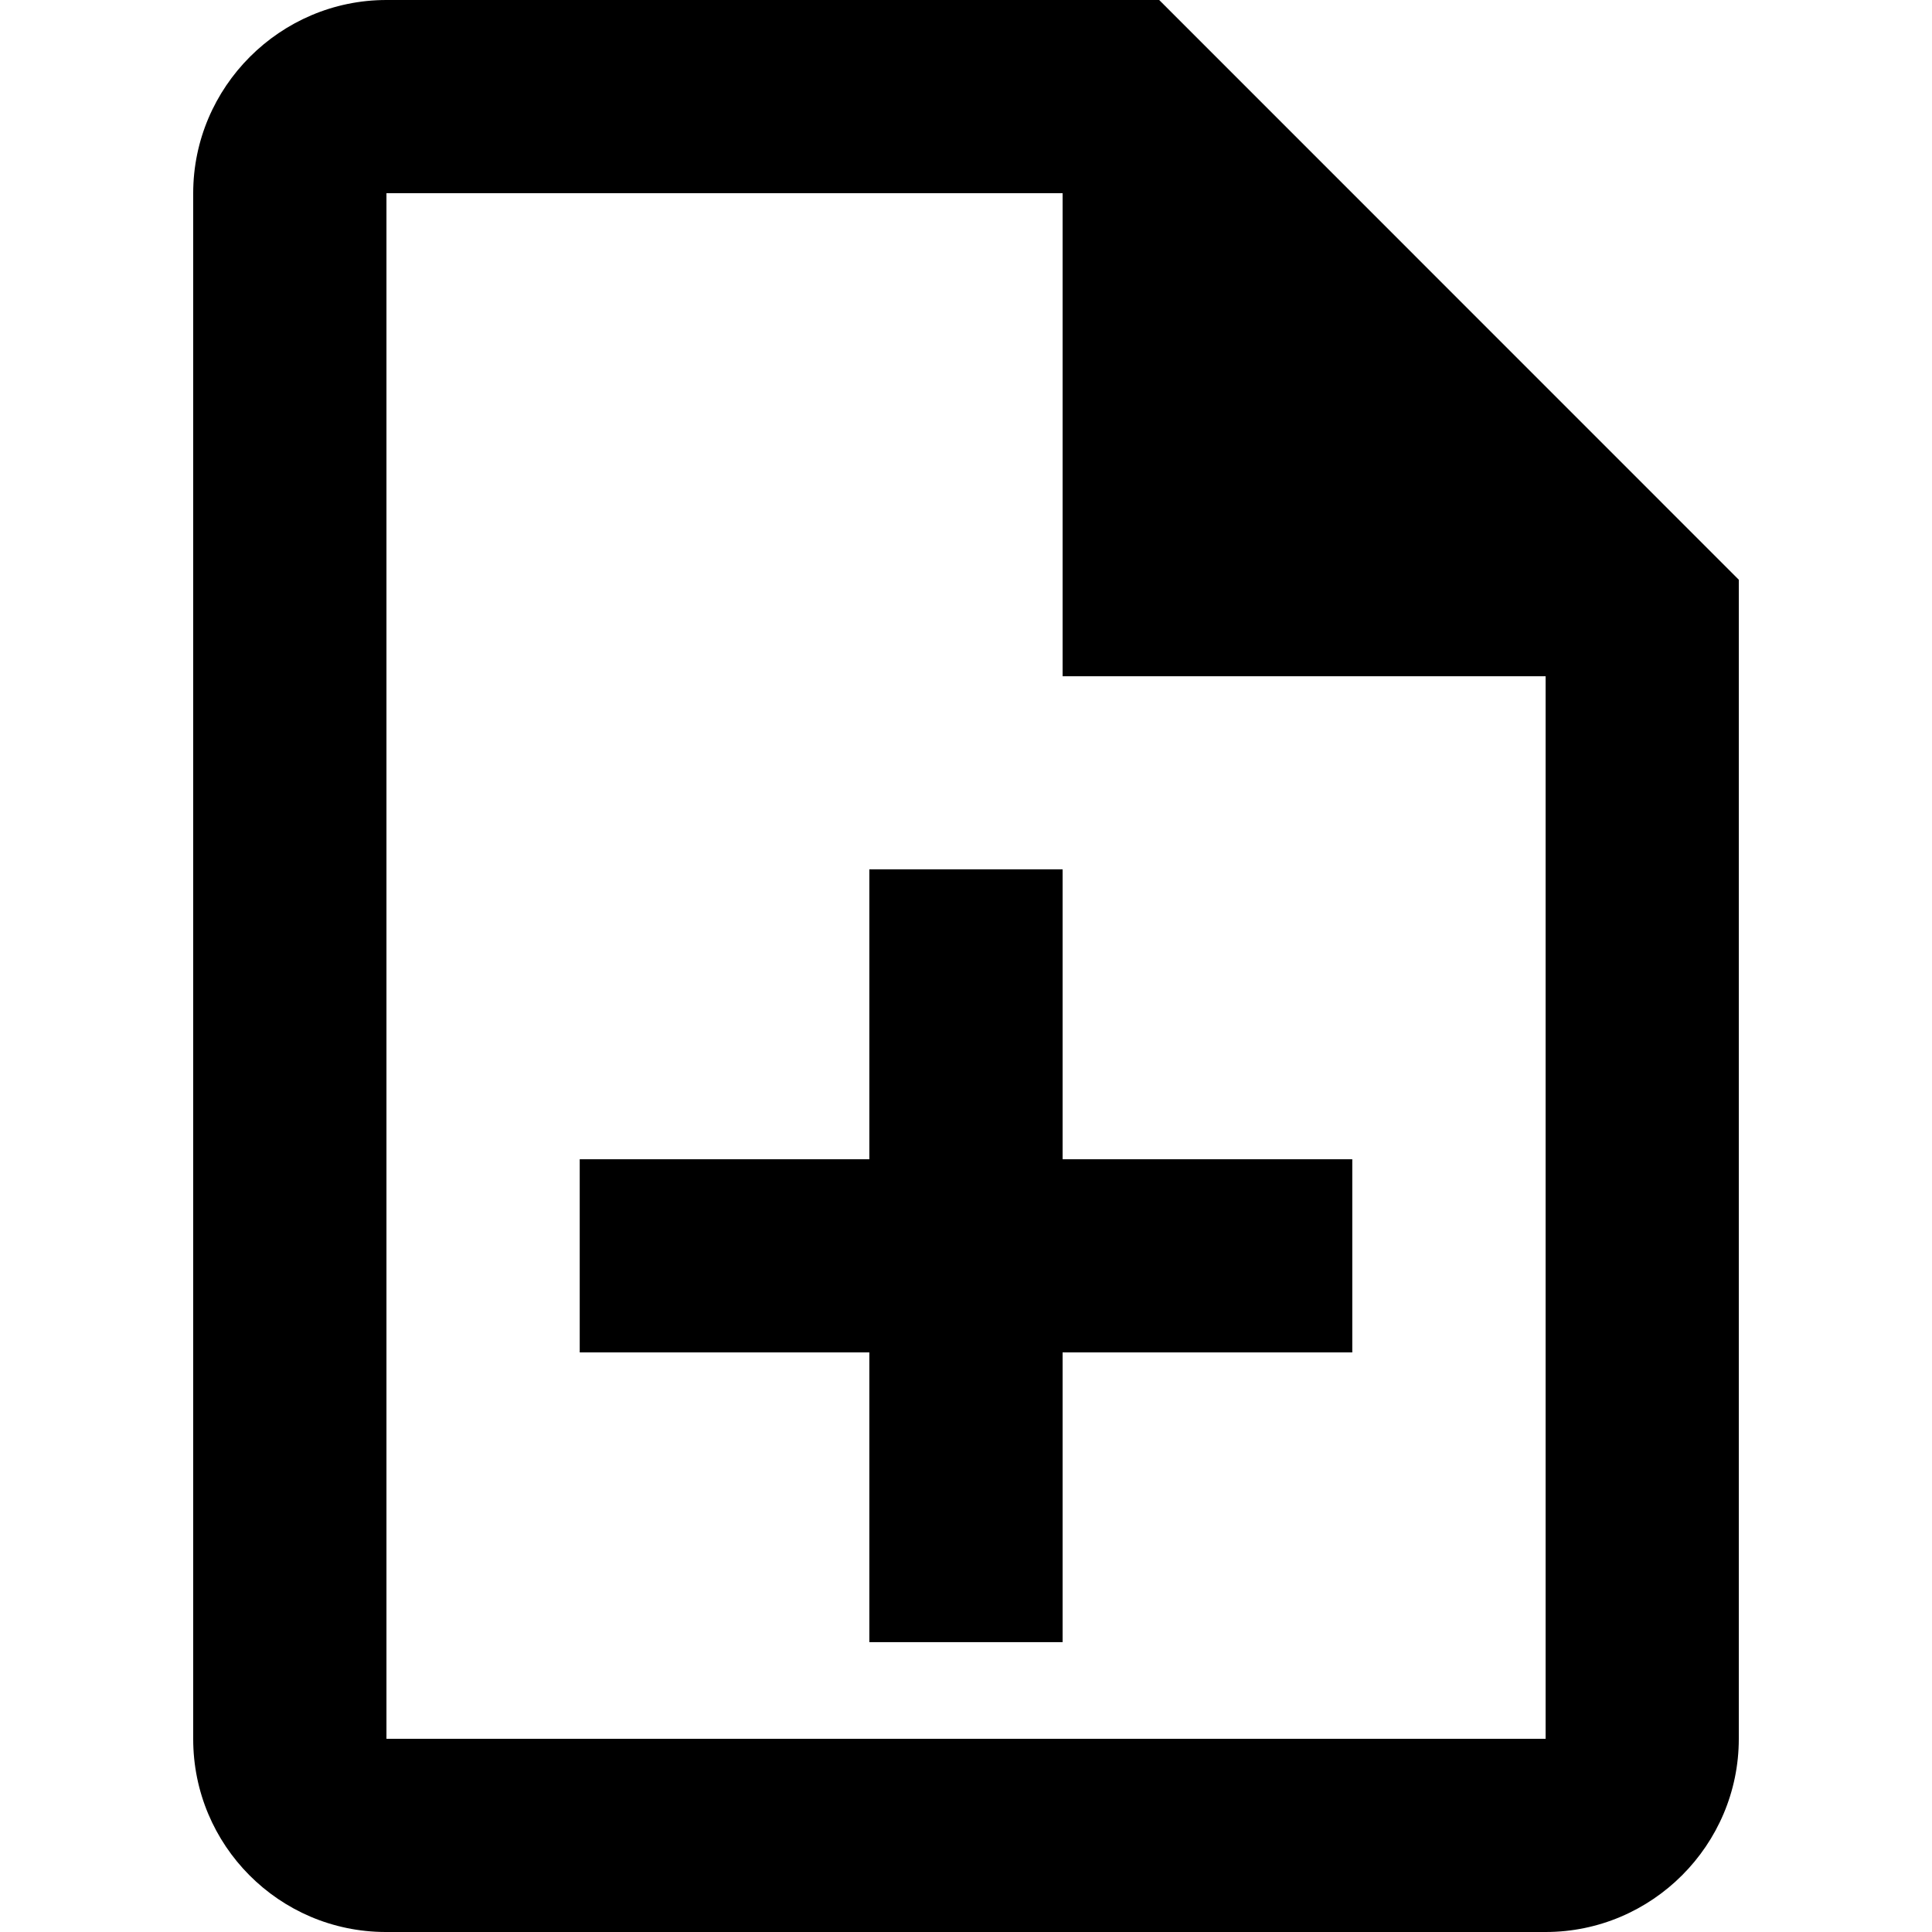 <?xml version="1.0" encoding="utf-8"?>
<!-- Generator: Adobe Illustrator 16.0.0, SVG Export Plug-In . SVG Version: 6.00 Build 0)  -->
<!DOCTYPE svg PUBLIC "-//W3C//DTD SVG 1.1//EN" "http://www.w3.org/Graphics/SVG/1.1/DTD/svg11.dtd">
<svg version="1.1" id="Layer_1" xmlns="http://www.w3.org/2000/svg" xmlns:xlink="http://www.w3.org/1999/xlink" x="0px" y="0px"
	 width="32px" height="32px" viewBox="0 0 32 32" enable-background="new 0 0 32 32" xml:space="preserve">
<g>
	<polygon points="17.6,14.399 14.399,14.399 14.399,19.201 9.602,19.201 9.602,22.4 14.399,22.4 14.399,27.199 17.6,27.199 
		17.6,22.4 22.398,22.4 22.398,19.201 17.6,19.201 	"/>
	<path d="M6.401,0C4.64,0,3.2,1.441,3.2,3.2v25.6c-0.002,1.763,1.422,3.195,3.183,3.2H25.6c1.764,0,3.2-1.441,3.2-3.2V9.602L19.2,0
		H6.401z M25.6,28.8H6.401V3.2H17.6v8.001h8V28.8z"/>
</g>
</svg>
